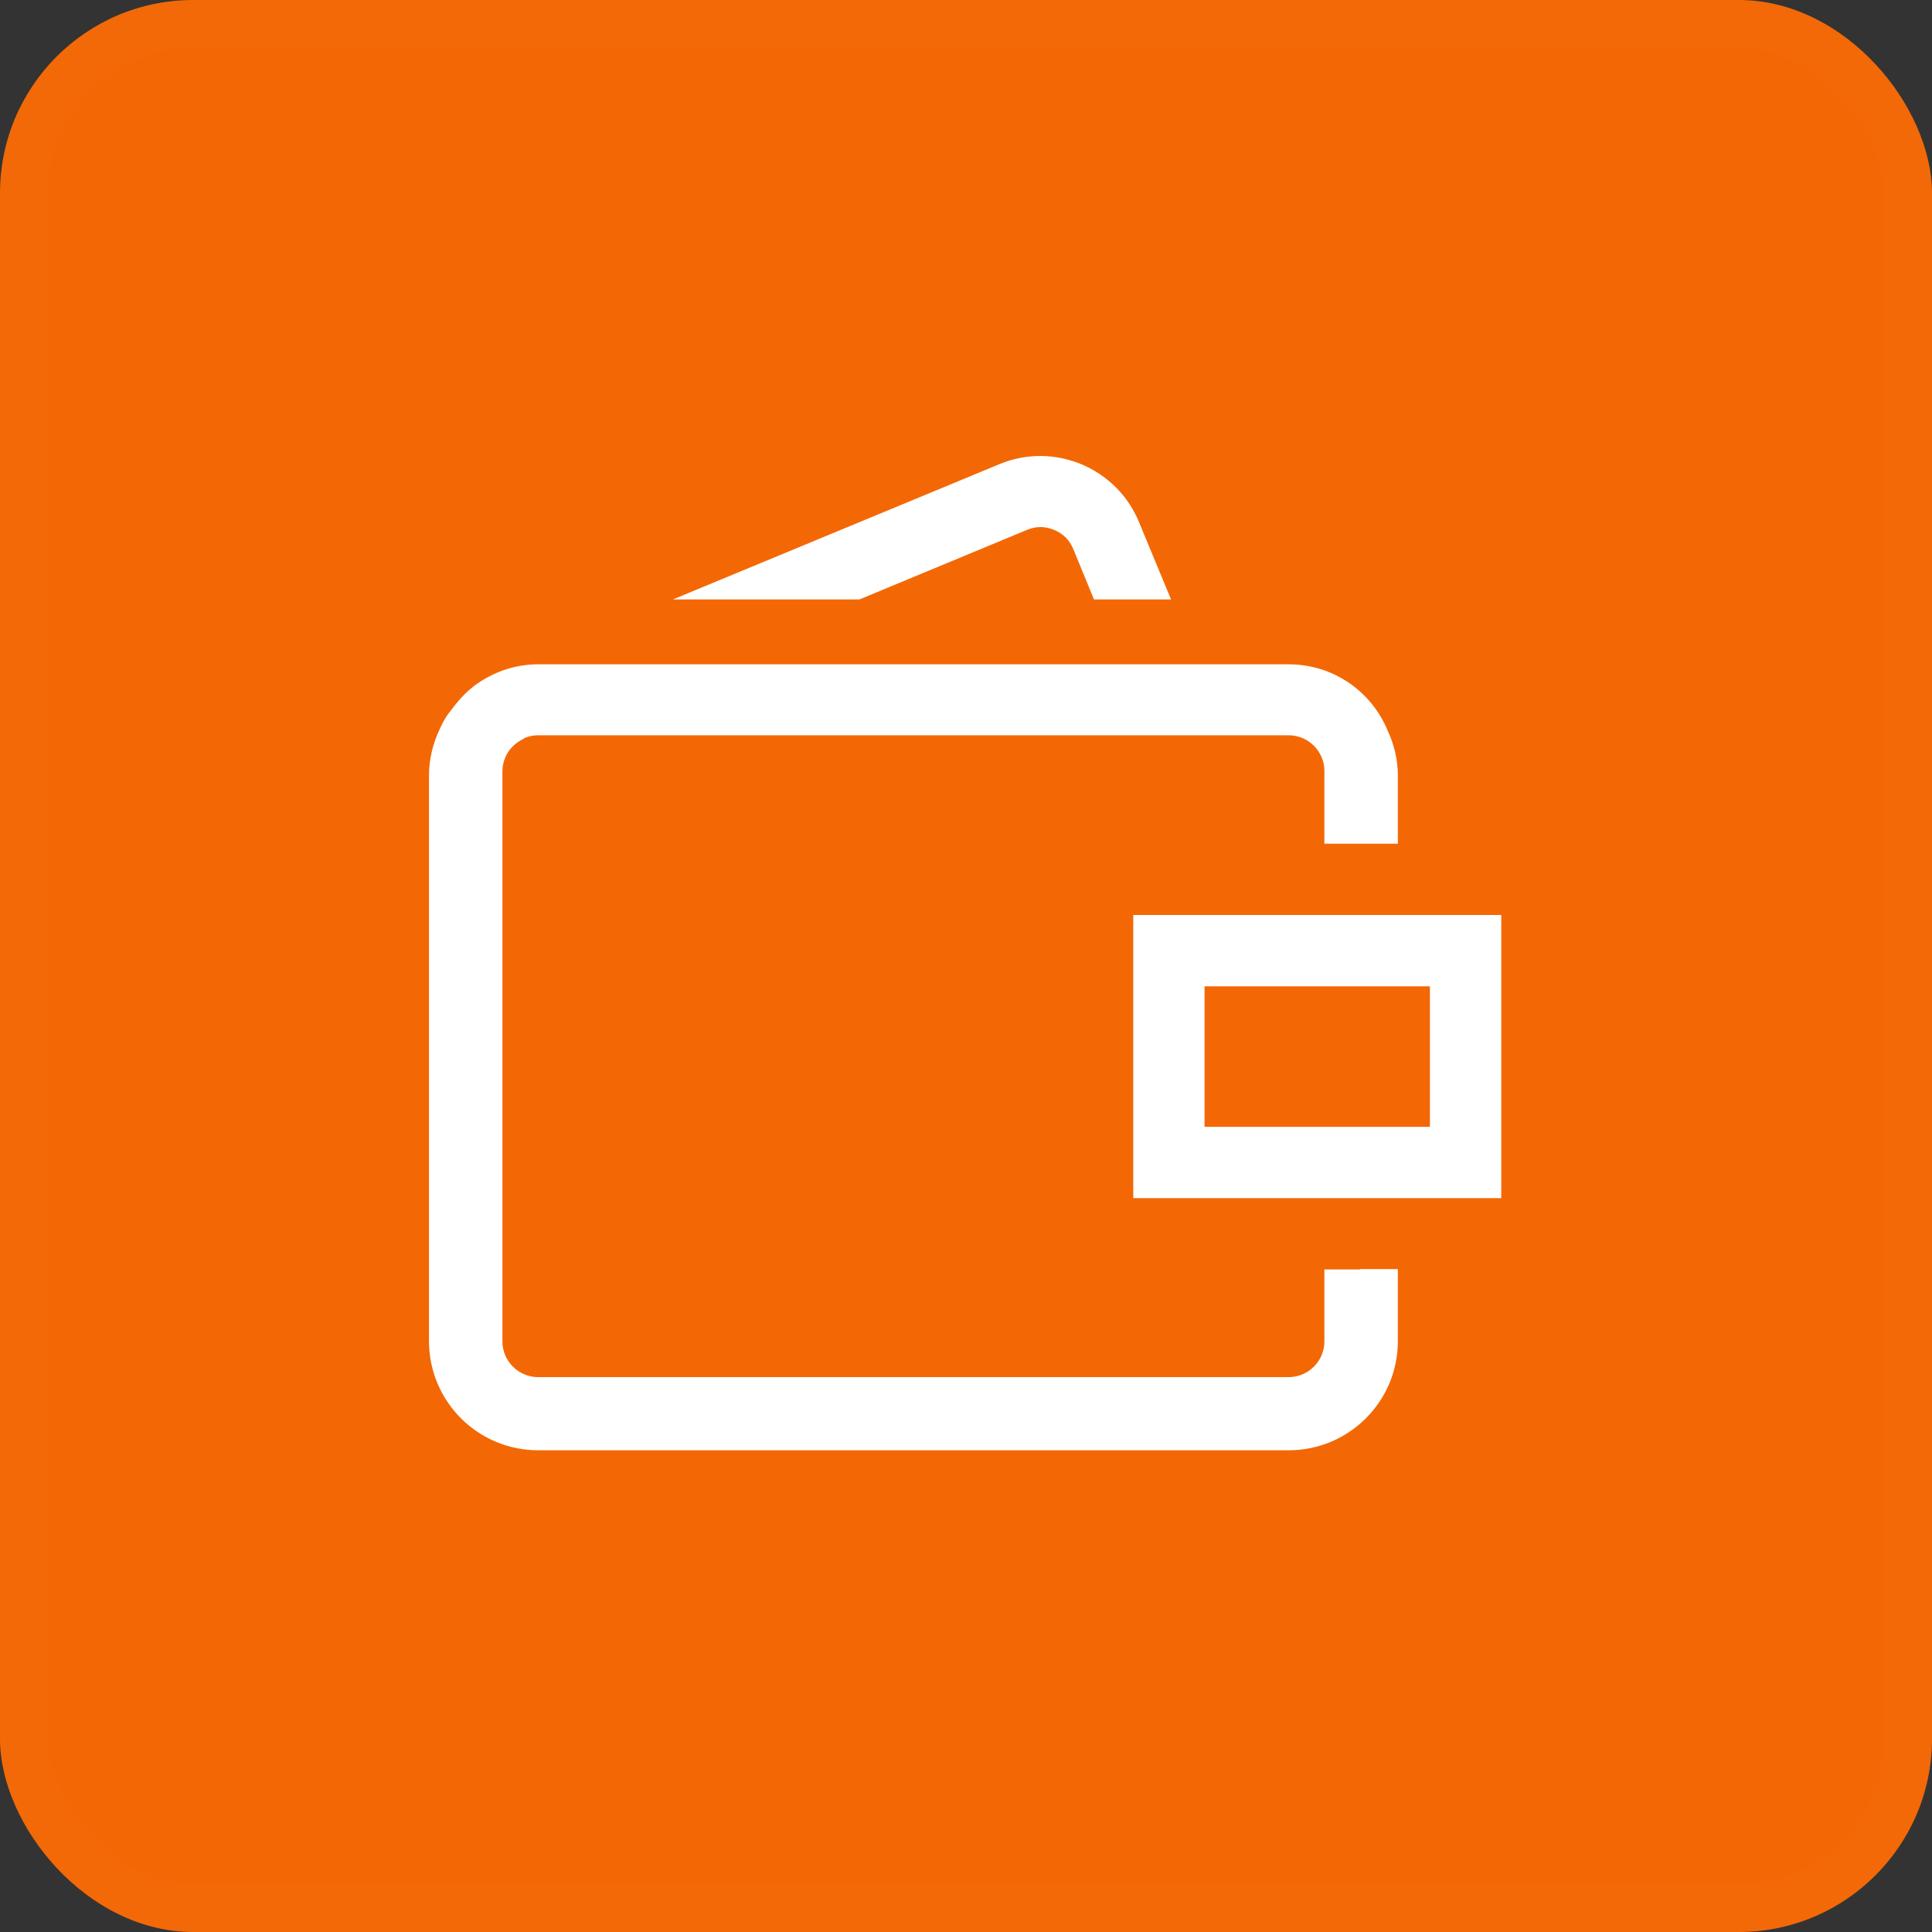 <svg width="40" height="40" viewBox="0 0 40 40" fill="none" xmlns="http://www.w3.org/2000/svg">
<rect x="0" y="0" width="40" height="40" fill="#333333" stroke="none"/>
<rect width="40" height="40" rx="4" fill="#F36805"/>
<rect x="0.5" y="0.5" width="39" height="39" rx="3.5" stroke="white" stroke-opacity="0.01"/>
<g clip-path="url(#clip0_10305_6136)">
<path d="M21.262 10.971C21.351 10.934 21.447 10.912 21.543 10.912C21.639 10.912 21.735 10.934 21.824 10.971C22.008 11.045 22.148 11.185 22.222 11.37L22.65 12.411H24.245L23.581 10.808C23.116 9.679 21.816 9.14 20.687 9.612L13.931 12.411H17.793L21.262 10.971Z" fill="white"/>
<path d="M28.158 26.283H27.42V27.774C27.42 28.18 27.087 28.512 26.681 28.512H11.141C10.735 28.512 10.402 28.18 10.402 27.774V15.969C10.402 15.762 10.491 15.57 10.631 15.437C10.69 15.386 10.749 15.341 10.823 15.305C10.838 15.305 10.845 15.29 10.853 15.282C10.941 15.245 11.037 15.223 11.141 15.223H26.681C27.087 15.223 27.42 15.556 27.42 15.962V17.468H28.941V16.058C28.941 15.718 28.859 15.4 28.727 15.12C28.394 14.315 27.604 13.754 26.681 13.754H11.141C10.639 13.754 10.188 13.924 9.812 14.204C9.679 14.308 9.568 14.419 9.465 14.544C9.42 14.596 9.376 14.655 9.332 14.714C9.317 14.736 9.295 14.758 9.28 14.78C9.206 14.884 9.147 14.995 9.096 15.113C8.963 15.4 8.882 15.718 8.882 16.05V27.767C8.882 29.014 9.893 30.026 11.141 30.026H26.681C27.929 30.026 28.941 29.014 28.941 27.767V26.275H28.158V26.283Z" fill="white"/>
<path d="M23.463 18.944V24.806H31.082V18.944H23.463ZM24.939 20.421H29.605V23.33H24.939V20.421Z" fill="white"/>
</g>
<defs>
<clipPath id="clip0_10305_6136">
<rect width="23.625" height="23.625" fill="white" transform="translate(8.188 8.188)"/>
</clipPath>
</defs>
</svg>
